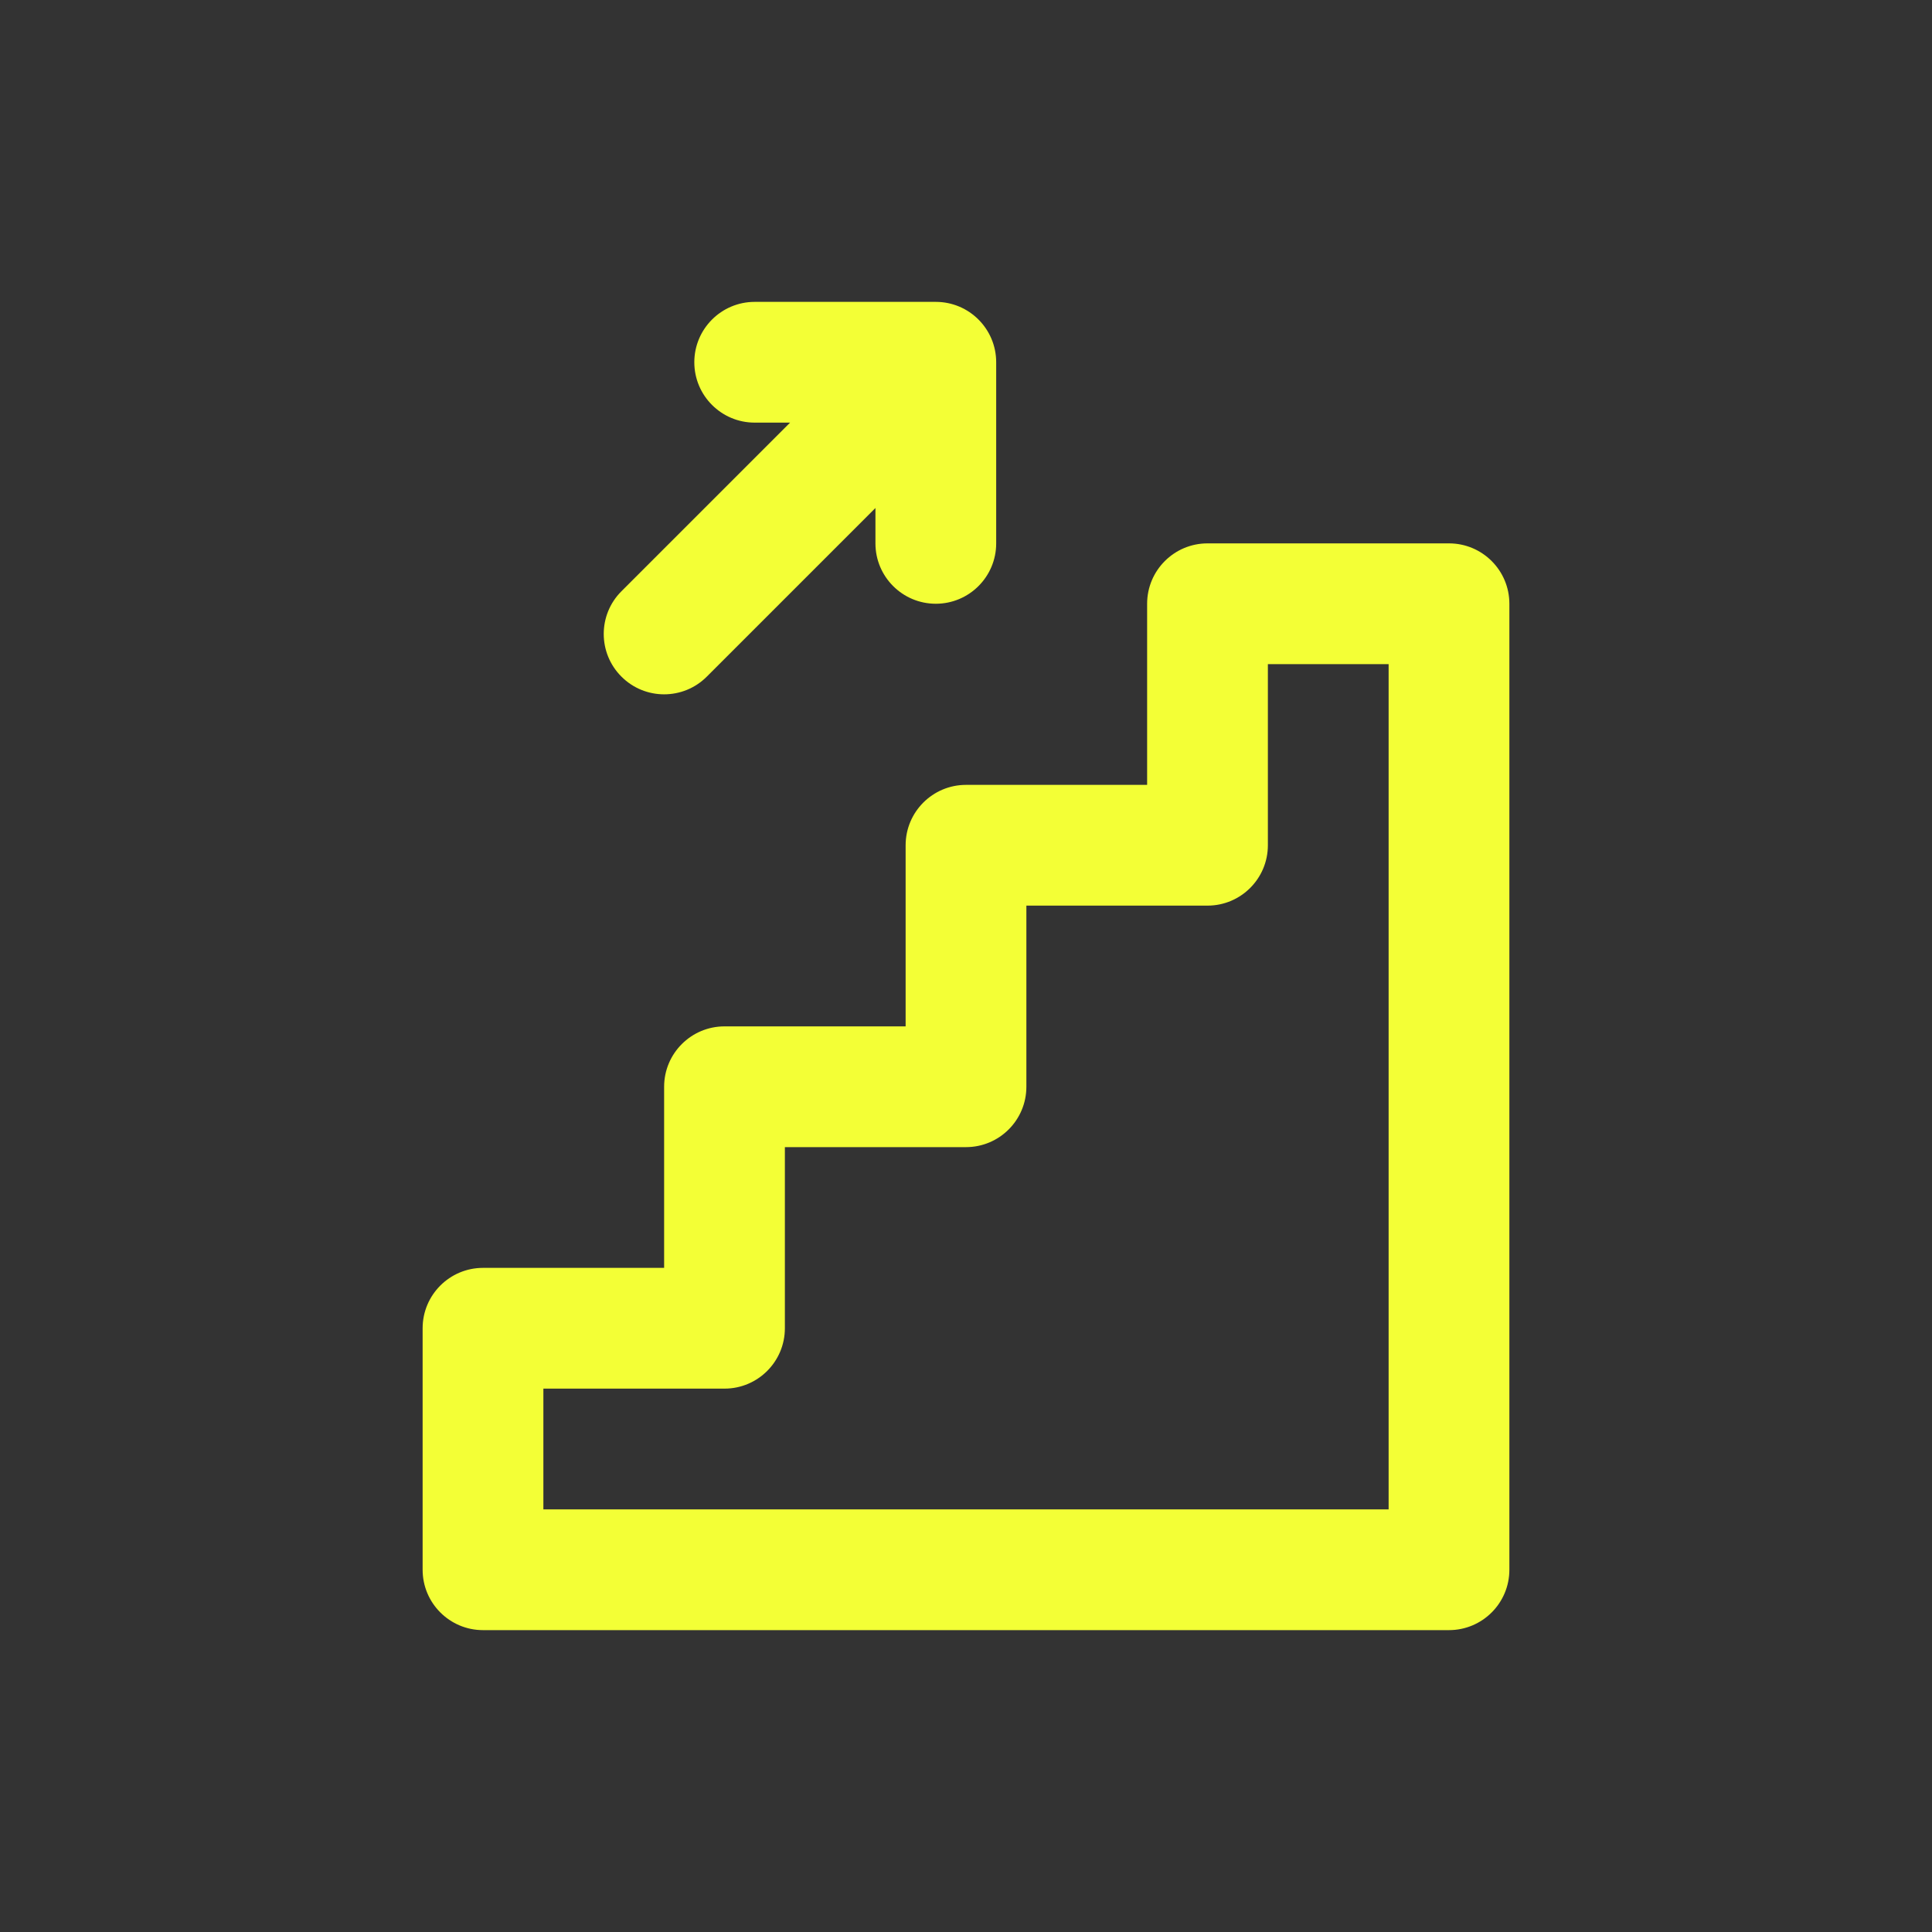 <svg width="32" height="32" viewBox="0 0 32 32" fill="none" xmlns="http://www.w3.org/2000/svg">
<rect x="0" y="0" width="32" height="32" fill="#333333" stroke="none"/>
<path fill-rule="evenodd" clip-rule="evenodd" d="M11.5 6C11.5 5.448 11.948 5 12.5 5H15.5C16.052 5 16.5 5.448 16.5 6V9C16.5 9.552 16.052 10 15.5 10C14.948 10 14.5 9.552 14.5 9V8.414L11.707 11.207C11.317 11.598 10.683 11.598 10.293 11.207C9.902 10.817 9.902 10.183 10.293 9.793L13.086 7H12.5C11.948 7 11.5 6.552 11.5 6ZM19 10C19 9.448 19.448 9 20 9H24C24.552 9 25 9.448 25 10V26C25 26.552 24.552 27 24 27H8C7.448 27 7 26.552 7 26V22C7 21.448 7.448 21 8 21H11V18C11 17.448 11.448 17 12 17H15V14C15 13.448 15.448 13 16 13H19V10ZM21 11V14C21 14.552 20.552 15 20 15H17V18C17 18.552 16.552 19 16 19H13V22C13 22.552 12.552 23 12 23H9V25H23V11H21Z" fill="#F3FF36"/>
</svg>
